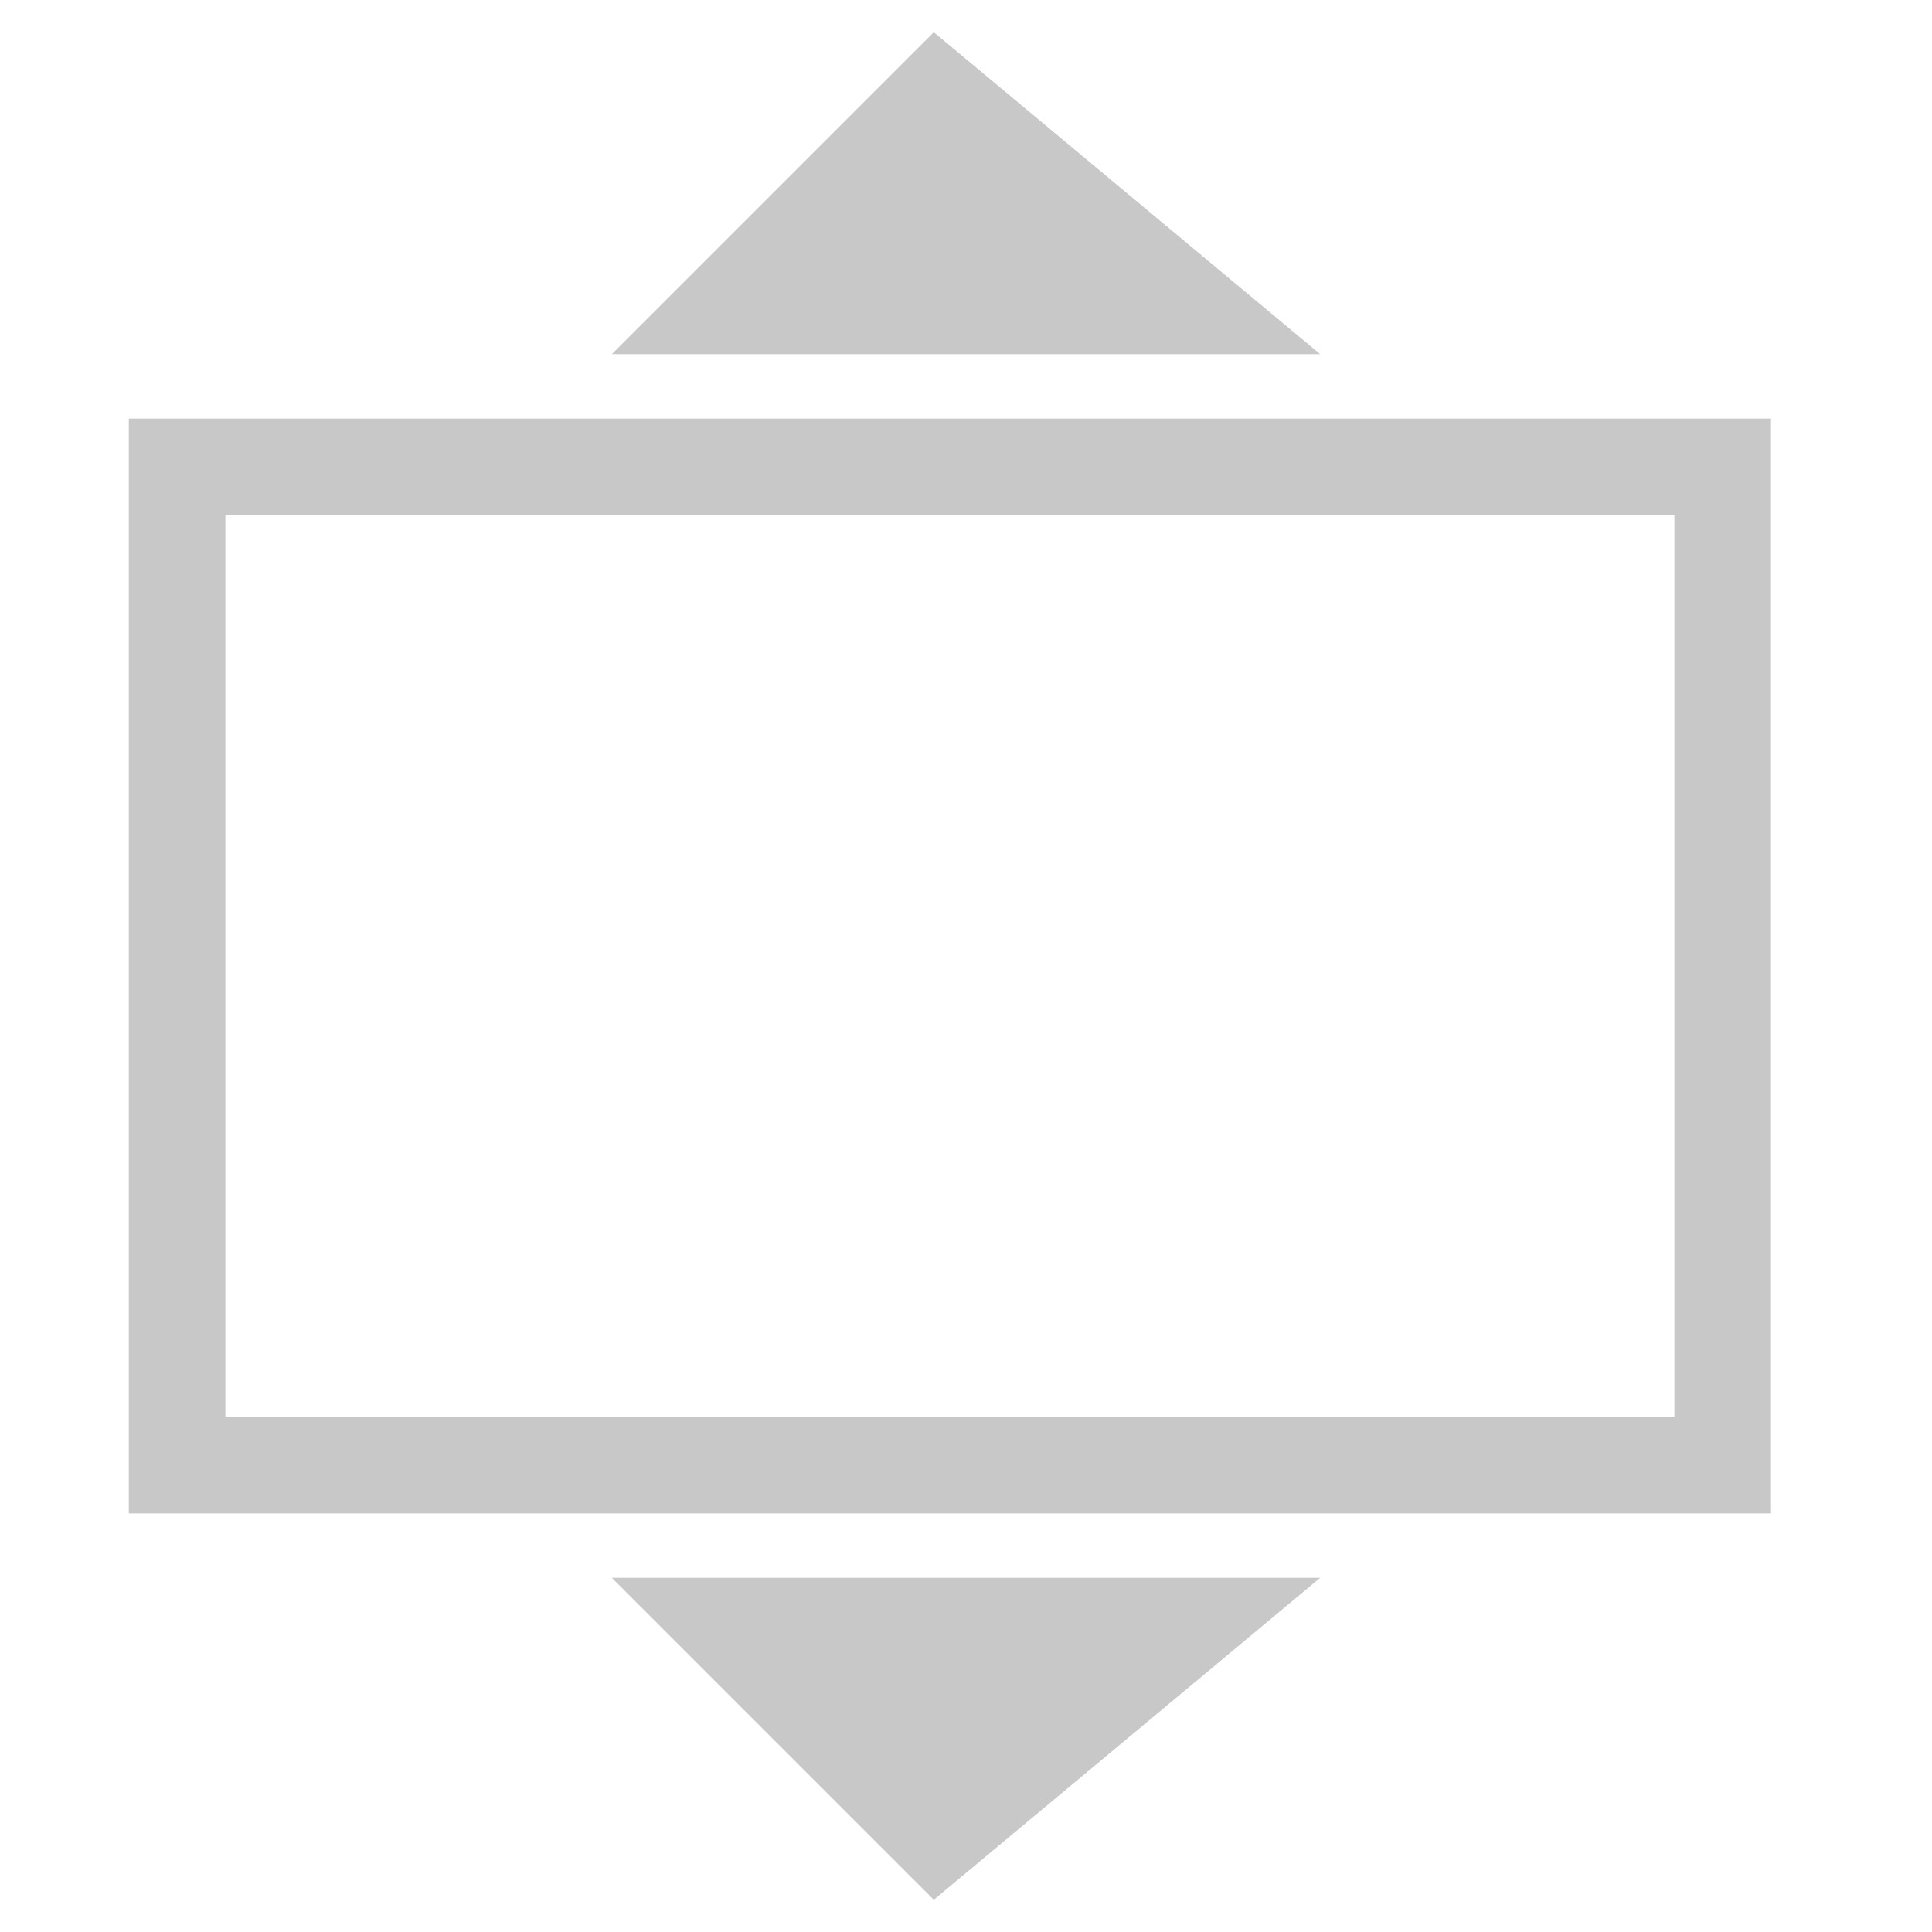 <?xml version="1.0" encoding="UTF-8" standalone="no"?>
<!-- Created with Inkscape (http://www.inkscape.org/) -->

<svg
   xmlns:dc="http://purl.org/dc/elements/1.1/"
   xmlns:cc="http://creativecommons.org/ns#"
   xmlns:rdf="http://www.w3.org/1999/02/22-rdf-syntax-ns#"
   xmlns:svg="http://www.w3.org/2000/svg"
   xmlns="http://www.w3.org/2000/svg"
   xmlns:sodipodi="http://sodipodi.sourceforge.net/DTD/sodipodi-0.dtd"
   xmlns:inkscape="http://www.inkscape.org/namespaces/inkscape"
   width="600"
   height="600"
   id="svg2"
   version="1.1"
   inkscape:version="0.48.5 r10040"
   sodipodi:docname="fith.svg"
   inkscape:export-filename="C:\Qt\projects\fft\source\res\icons\fith.png"
   inkscape:export-xdpi="4.8000002"
   inkscape:export-ydpi="4.8000002">
  <defs
     id="defs4" />
  <sodipodi:namedview
     id="base"
     pagecolor="#000000"
     bordercolor="#666666"
     borderopacity="1.0"
     inkscape:pageopacity="0"
     inkscape:pageshadow="2"
     inkscape:zoom="0.98994949"
     inkscape:cx="109.29668"
     inkscape:cy="288.38193"
     inkscape:document-units="px"
     inkscape:current-layer="layer1"
     showgrid="true"
     showborder="true"
     inkscape:snap-to-guides="true"
     inkscape:snap-nodes="true"
     inkscape:snap-midpoints="true"
     inkscape:window-width="1920"
     inkscape:window-height="1018"
     inkscape:window-x="-8"
     inkscape:window-y="-8"
     inkscape:window-maximized="1">
    <inkscape:grid
       type="xygrid"
       id="grid2985"
       empspacing="5"
       visible="true"
       enabled="true"
       snapvisiblegridlinesonly="true" />
  </sodipodi:namedview>
  <g
     inkscape:label="Layer 1"
     inkscape:groupmode="layer"
     id="layer1"
     transform="translate(0,-452.362)">
    <path
       style="fill:#c8c8c8;fill-opacity:1;stroke:none"
       d="m 290,462.362 120,100 -220,0 z"
       id="path3773"
       inkscape:connector-curvature="0" />
    <path
       style="fill:#c8c8c8;fill-opacity:1;stroke:none"
       d="m 290,1042.362 120,-100 -220,0 z"
       id="path3773-1"
       inkscape:connector-curvature="0" />
    <path
       style="fill:#c8c8c8;fill-opacity:1;stroke:none"
       d="m 40,582.362 0,340 510,0 0,-340 z m 30,30 450,0 0,280 -450,0 z"
       id="path3798"
       inkscape:connector-curvature="0"
       sodipodi:nodetypes="cccccccccc" />
  </g>
</svg>
